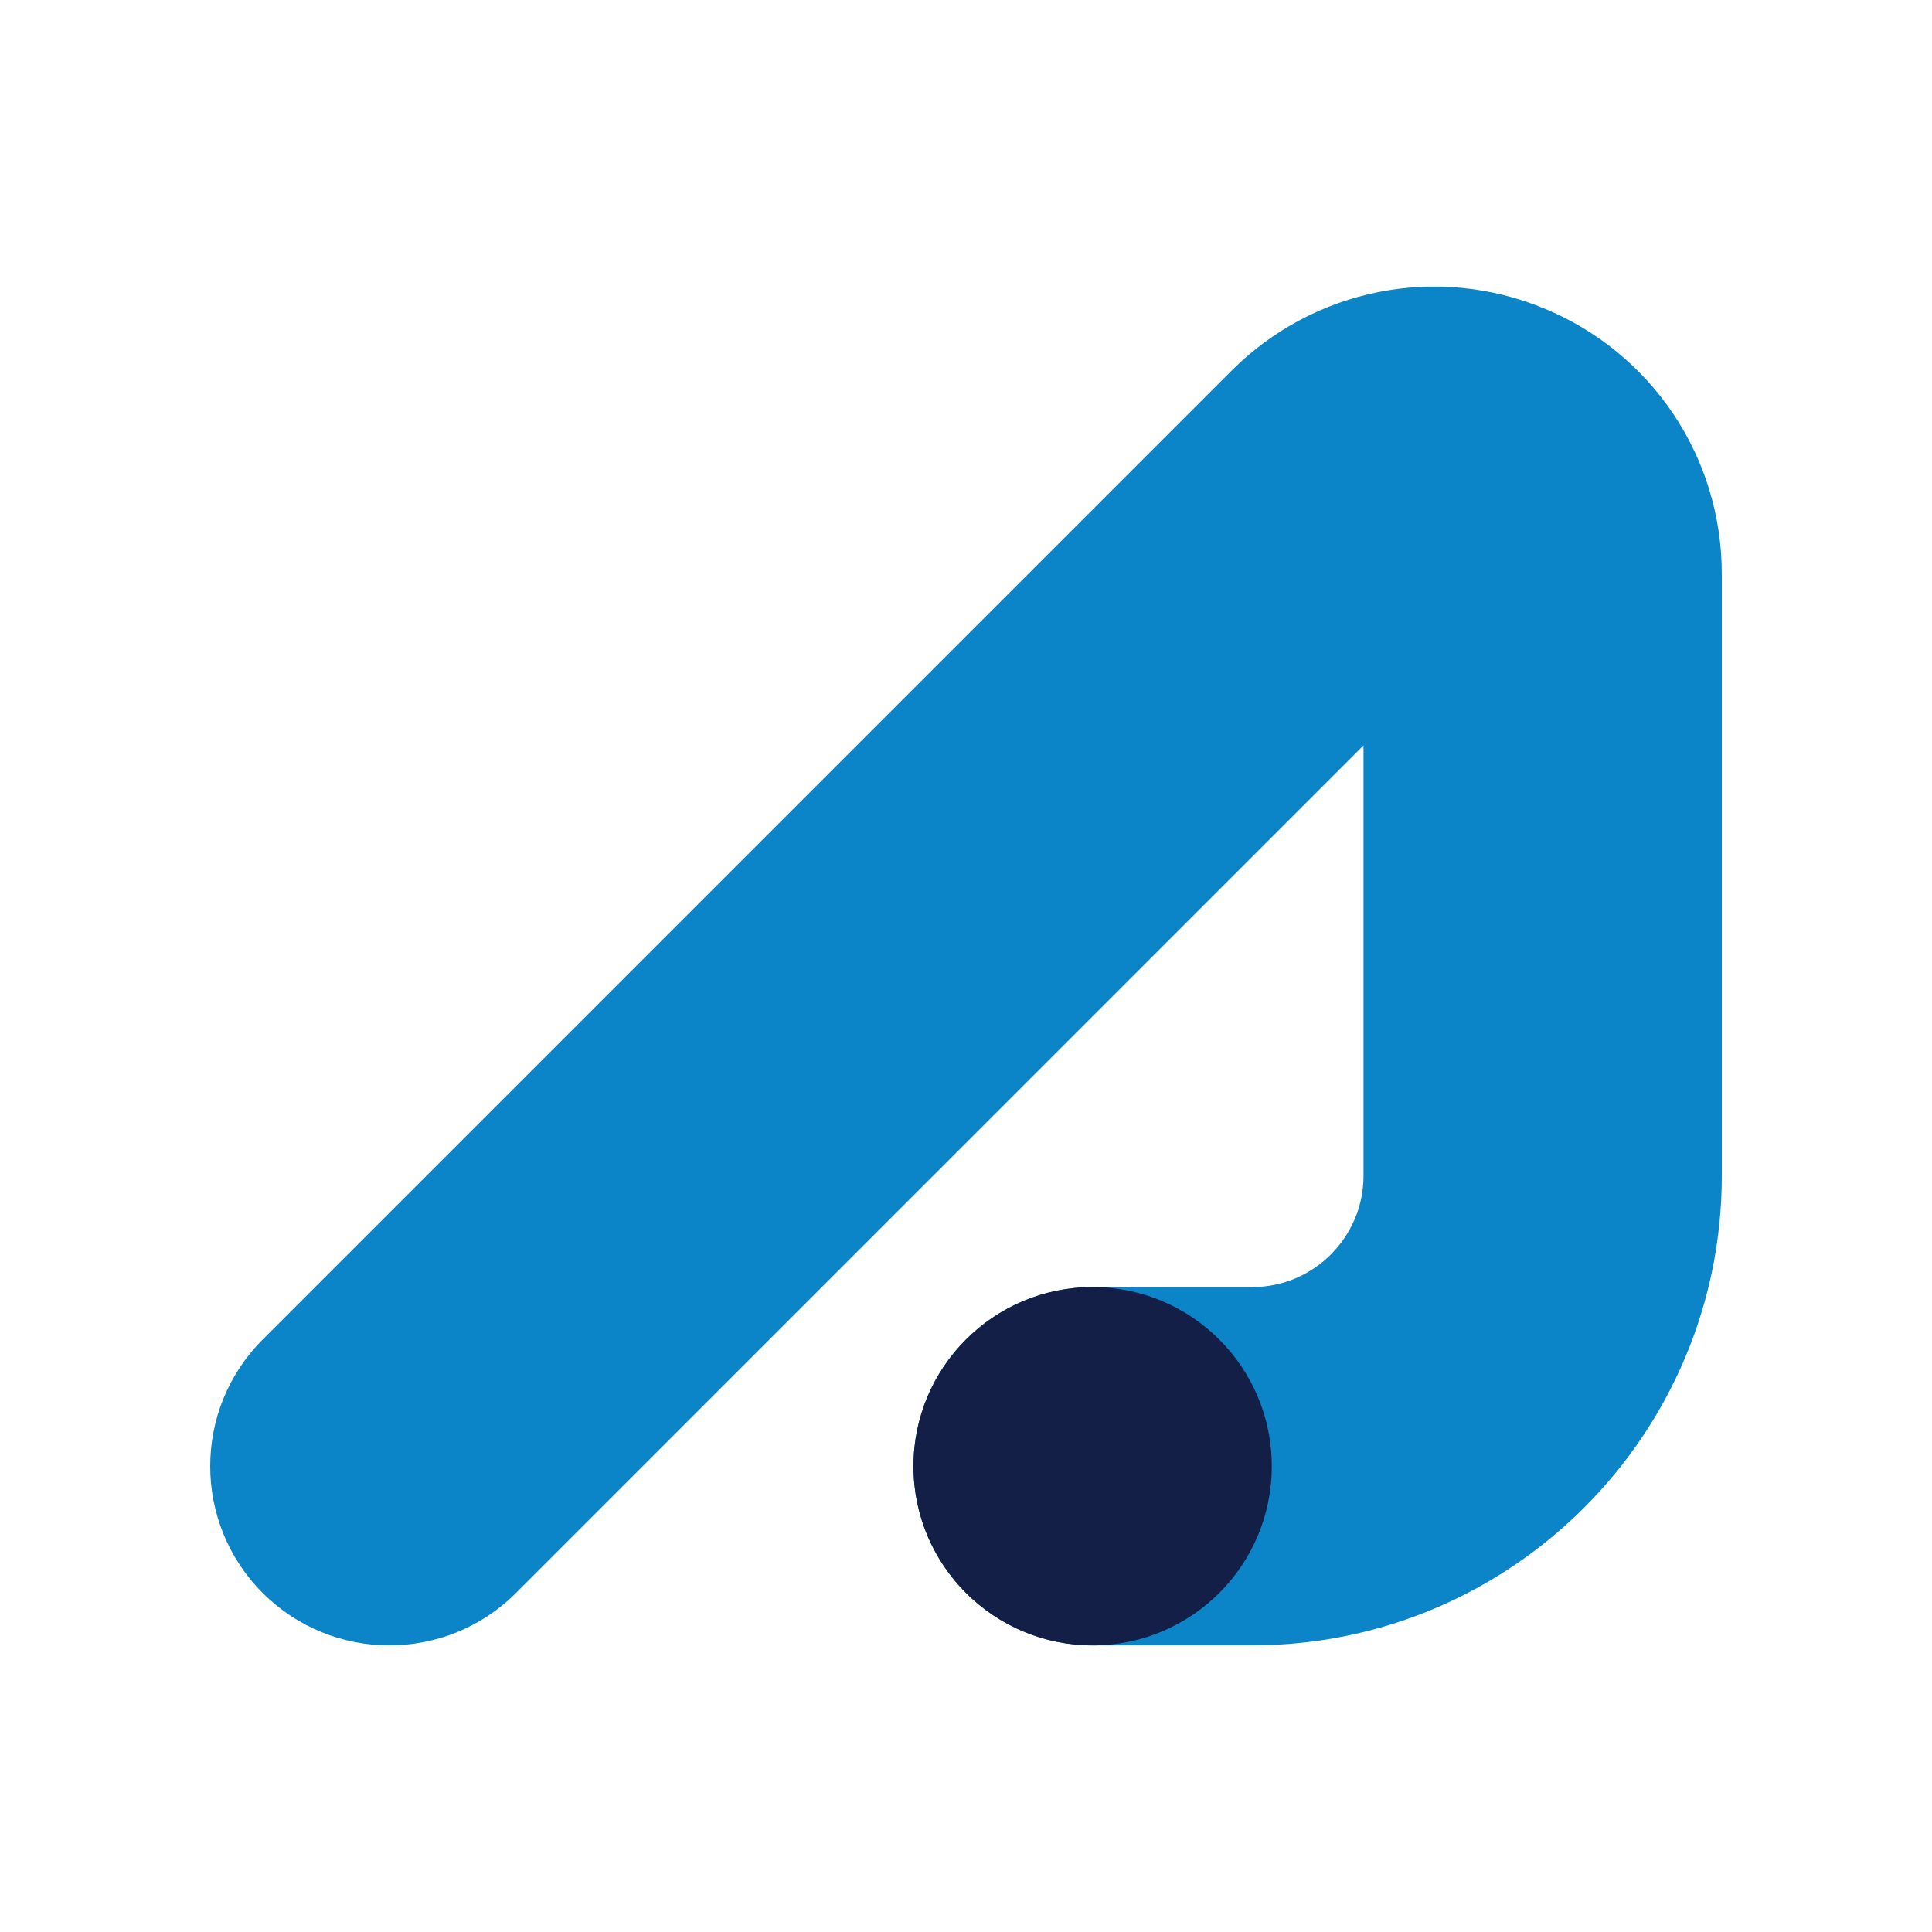 <?xml version="1.0" ?>
<svg xmlns="http://www.w3.org/2000/svg" data-name="Layer 1" viewBox="0 0 800 800">
	<path d="M518.51 681.32h-66.08c-40.96 0-74.18-33.2-74.18-74.18s33.21-74.18 74.18-74.18h66.08c25.41 0 46.09-20.68 46.09-46.1V308.67L213.67 659.6c-28.97 28.97-75.94 28.97-104.91 0-28.96-28.97-28.96-75.94 0-104.91l401.13-401.13c34.15-34.13 85.02-44.27 129.64-25.78 44.61 18.48 73.43 61.61 73.43 109.89v249.19c0 107.23-87.23 194.45-194.44 194.45Z" style="fill:#0b85c8"/>
	<circle cx="452.43" cy="607.14" r="74.19" style="fill:#141f48"/>
</svg>